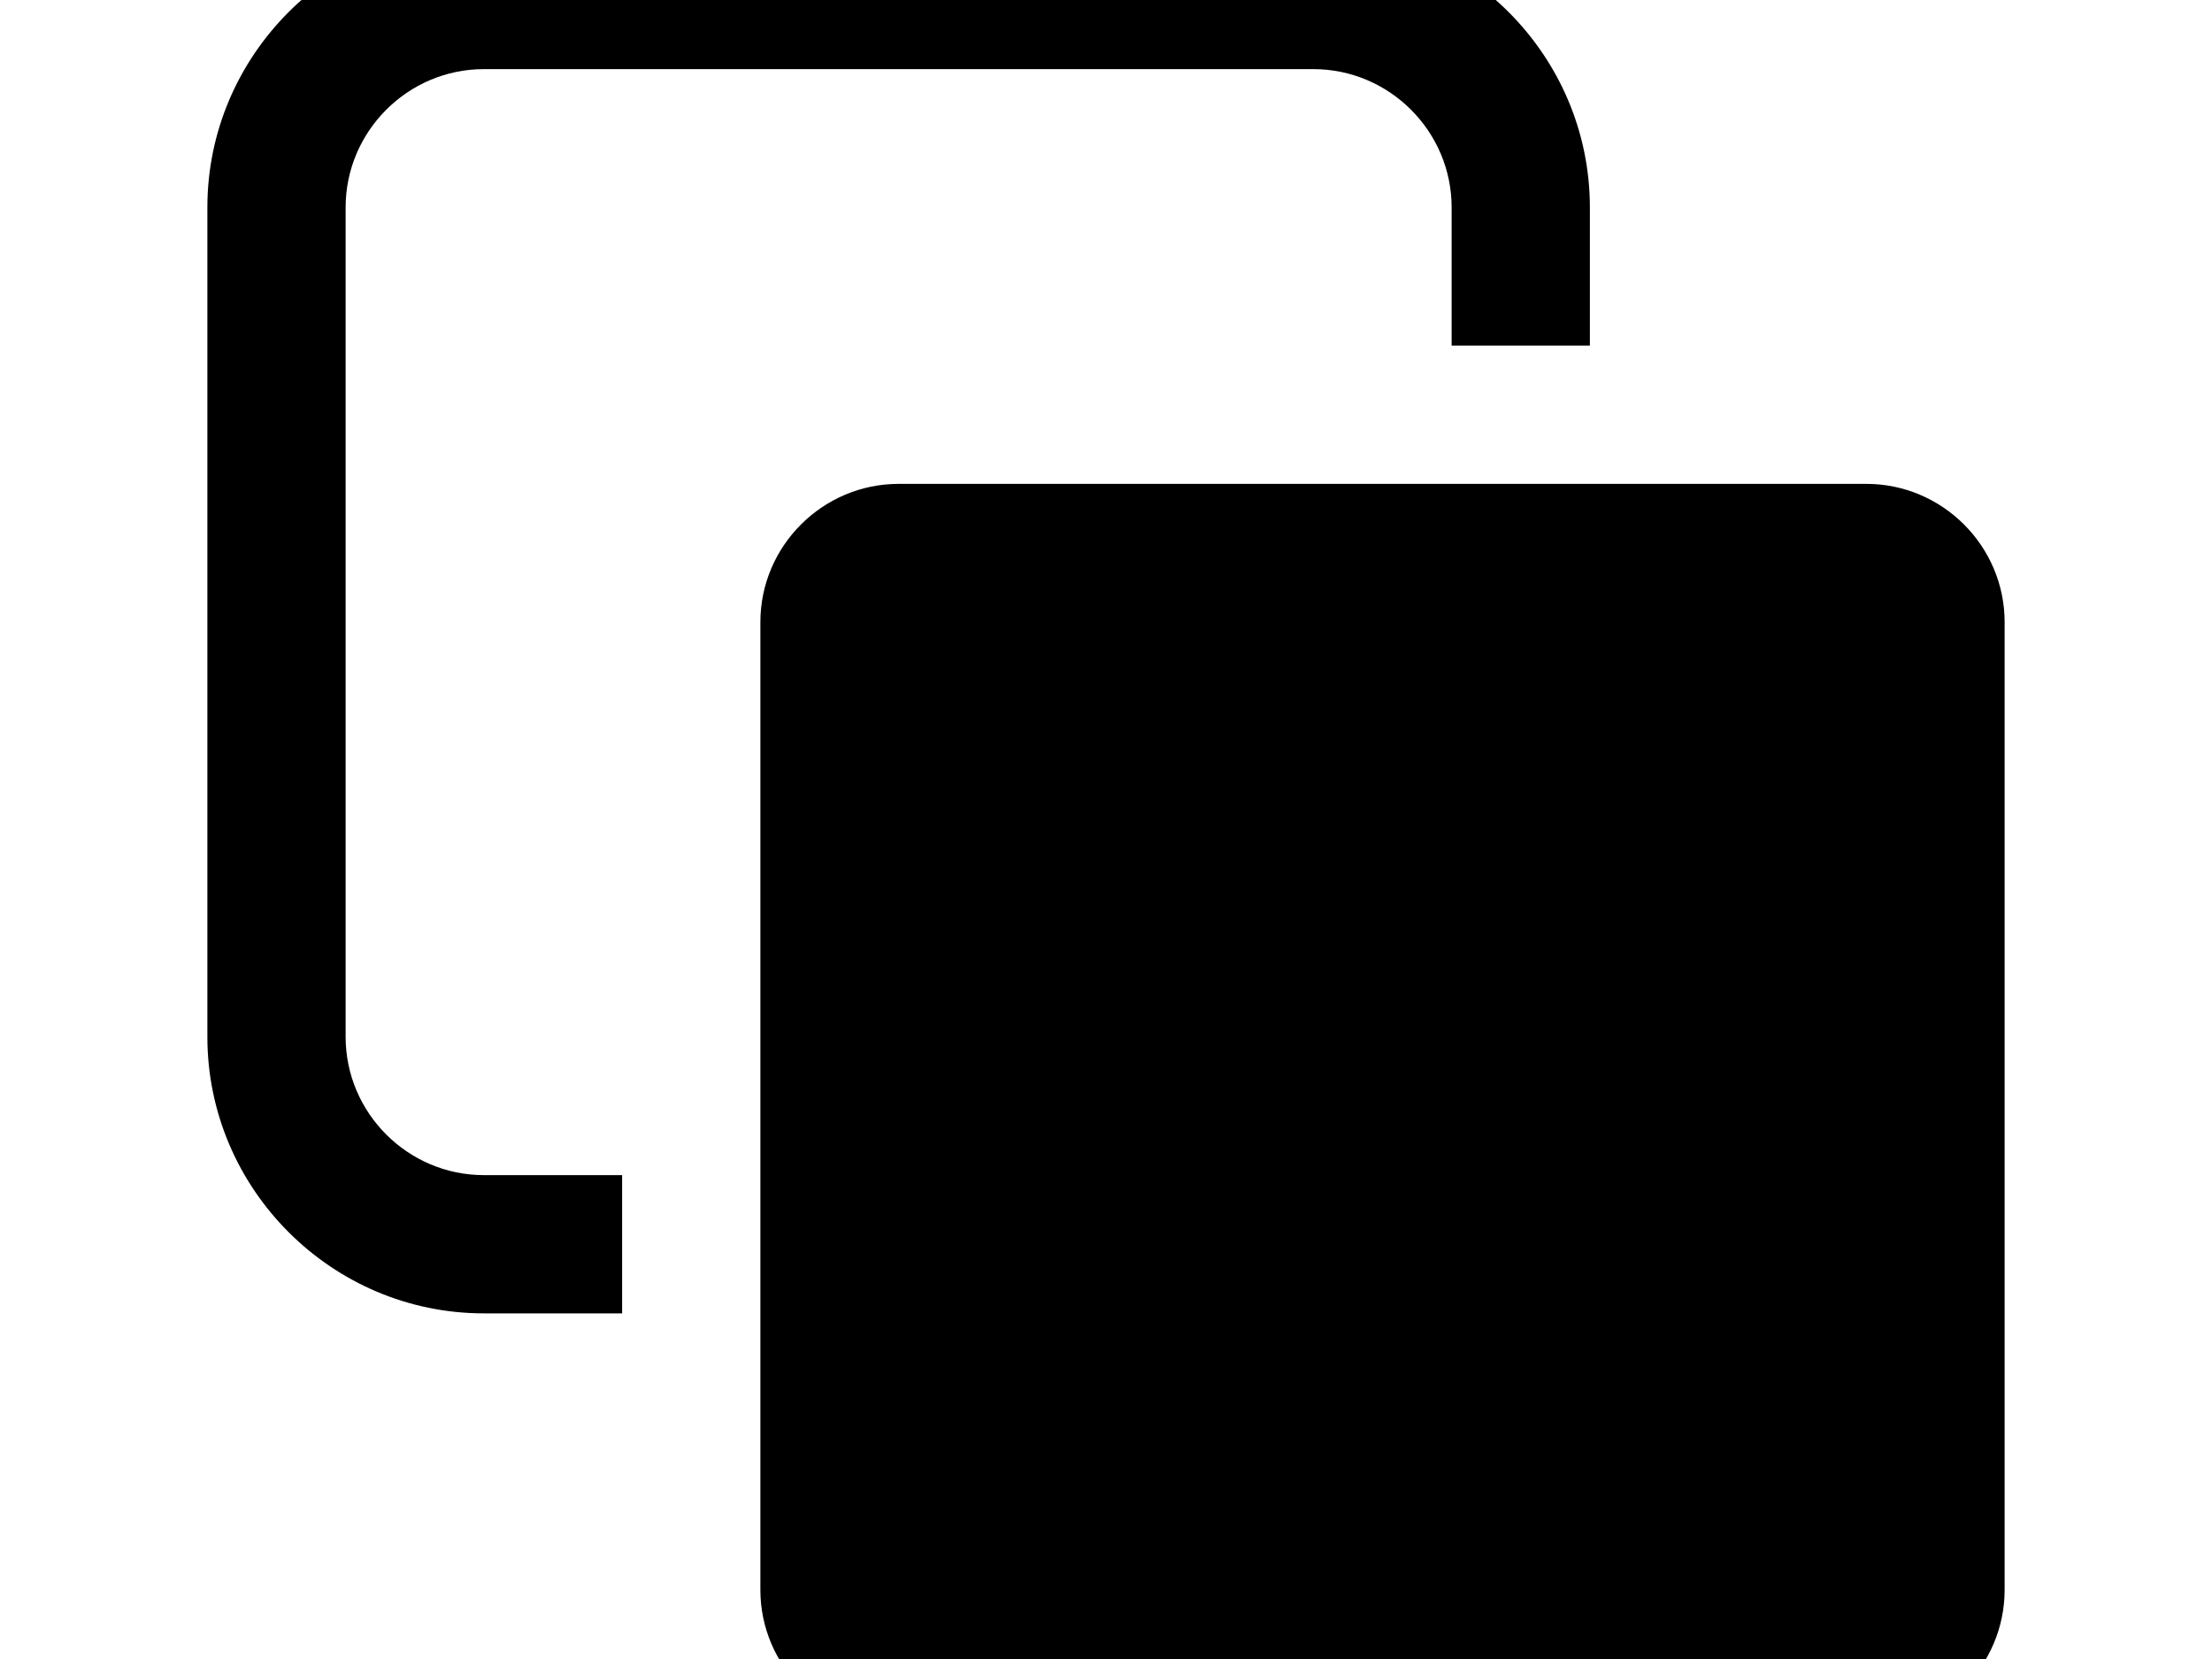 <svg width="1600" height="1200" viewBox="0 0 1600 1200" xmlns="http://www.w3.org/2000/svg"><path d="M1350 1250H650c-55 0-100-45-100-100V450c0-55 45-100 100-100h700c55 0 100 45 100 100v700c0 55-45 100-100 100zM450 850H350c-55 0-100-45-100-100V150c0-55 45-100 100-100h600c55 0 100 45 100 100v100h100V150c0-110-90-200-200-200H350c-110 0-200 90-200 200v600c0 110 90 200 200 200h100V850z" fill-rule="evenodd"/></svg>